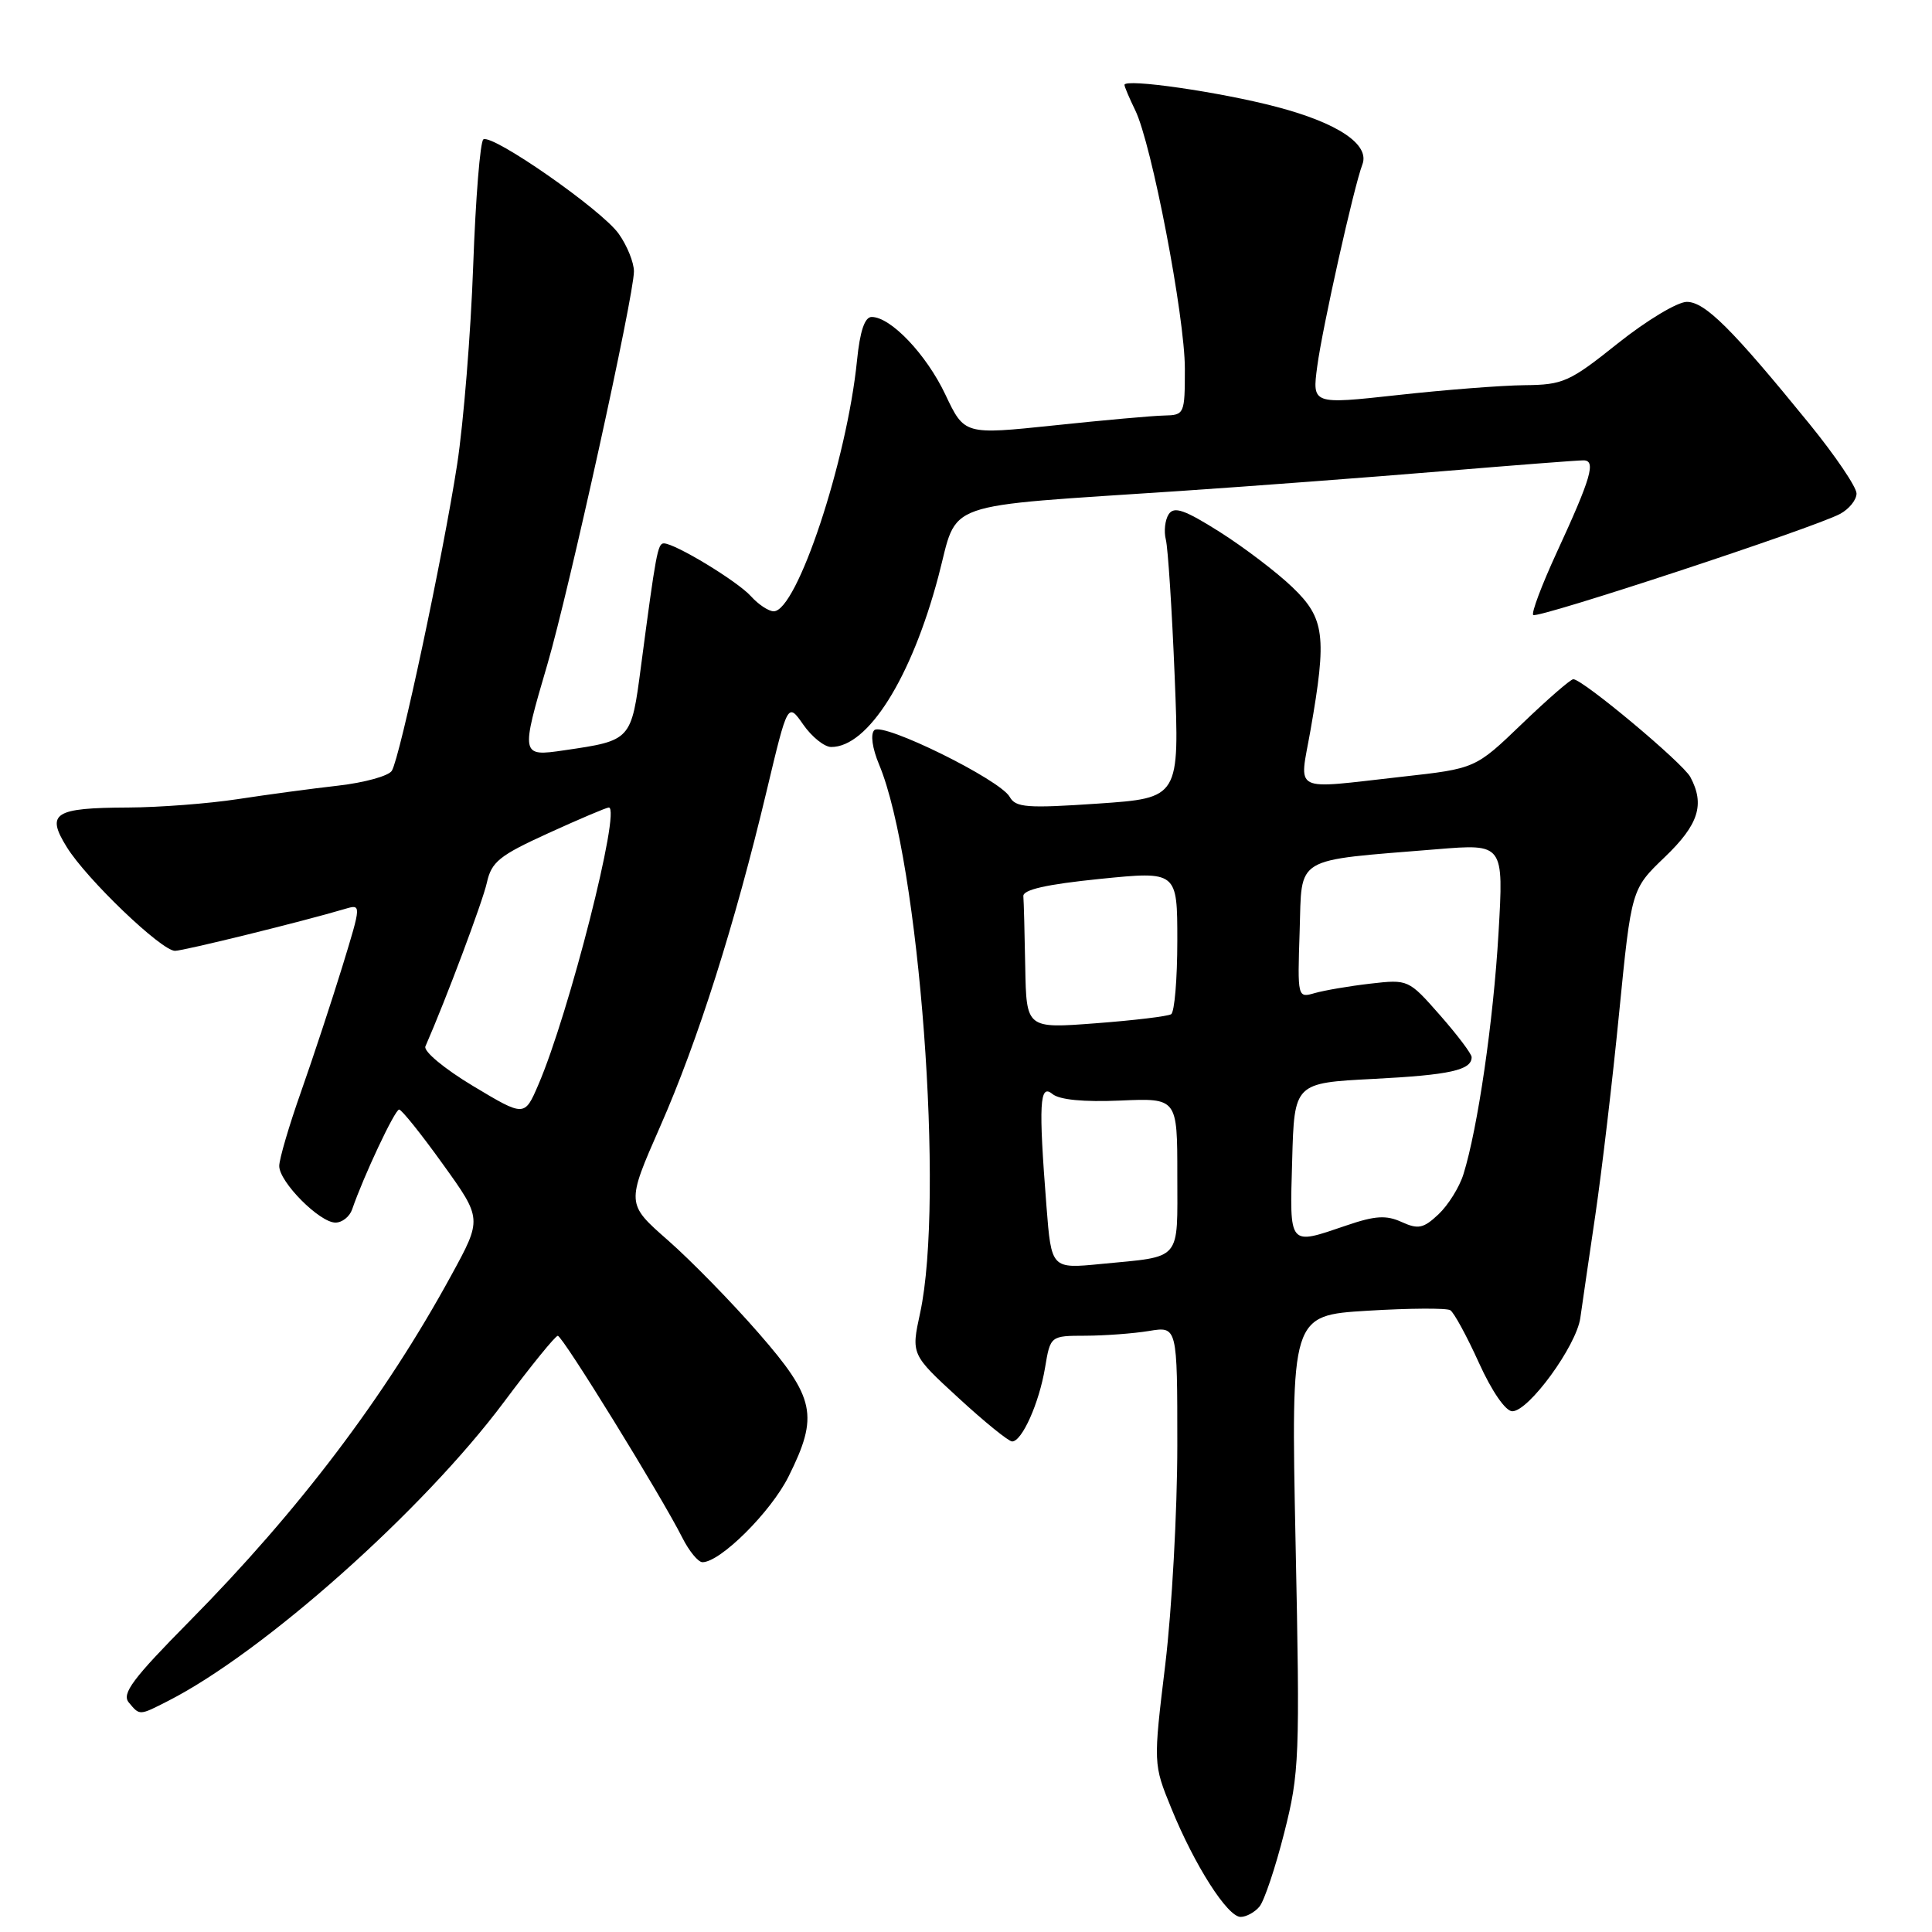 <?xml version="1.0" encoding="UTF-8" standalone="no"?>
<!DOCTYPE svg PUBLIC "-//W3C//DTD SVG 1.1//EN" "http://www.w3.org/Graphics/SVG/1.1/DTD/svg11.dtd" >
<svg xmlns="http://www.w3.org/2000/svg" xmlns:xlink="http://www.w3.org/1999/xlink" version="1.1" viewBox="0 0 256 256">
 <g >
 <path fill="currentColor"
d=" M 166.89 252.63 C 167.52 251.87 168.99 247.49 170.16 242.88 C 172.18 234.93 172.26 232.95 171.67 204.40 C 171.06 174.30 171.06 174.30 181.18 173.68 C 186.74 173.34 191.69 173.31 192.17 173.61 C 192.65 173.90 194.36 177.04 195.96 180.57 C 197.68 184.37 199.50 187.00 200.39 187.00 C 202.57 187.00 208.87 178.35 209.40 174.64 C 209.64 172.91 210.54 166.78 211.39 161.00 C 212.24 155.22 213.67 143.14 214.55 134.15 C 216.17 117.81 216.17 117.81 220.58 113.58 C 225.08 109.27 225.93 106.60 223.98 102.96 C 222.97 101.08 209.71 90.00 208.47 90.00 C 208.11 90.00 205.05 92.66 201.66 95.92 C 195.50 101.84 195.50 101.84 185.79 102.92 C 170.92 104.58 172.16 105.21 173.65 96.75 C 175.84 84.28 175.54 81.92 171.25 77.81 C 169.19 75.83 164.86 72.54 161.63 70.49 C 156.96 67.54 155.57 67.06 154.86 68.14 C 154.37 68.89 154.20 70.40 154.48 71.50 C 154.76 72.60 155.29 80.75 155.65 89.62 C 156.30 105.74 156.30 105.74 145.50 106.48 C 136.08 107.12 134.58 107.01 133.79 105.59 C 132.51 103.30 116.96 95.64 115.85 96.75 C 115.32 97.28 115.58 99.15 116.49 101.32 C 121.83 114.09 125.18 158.94 121.92 173.98 C 120.73 179.47 120.73 179.47 127.00 185.23 C 130.45 188.41 133.65 191.00 134.11 191.00 C 135.42 191.00 137.69 185.92 138.47 181.25 C 139.18 177.00 139.18 177.00 143.84 176.99 C 146.40 176.98 150.19 176.70 152.25 176.36 C 156.00 175.74 156.00 175.74 156.00 191.52 C 156.00 200.20 155.28 213.25 154.41 220.52 C 152.81 233.74 152.81 233.74 155.21 239.62 C 158.29 247.18 162.65 254.00 164.39 254.00 C 165.14 254.00 166.27 253.38 166.89 252.63 Z  M 22.30 225.37 C 34.97 218.90 56.06 200.13 66.78 185.77 C 70.38 180.95 73.59 177.00 73.91 177.00 C 74.54 177.00 87.64 198.25 90.41 203.75 C 91.31 205.54 92.52 207.00 93.08 207.00 C 95.45 207.00 102.16 200.33 104.49 195.64 C 108.51 187.58 108.02 185.23 100.51 176.63 C 96.95 172.54 91.54 167.01 88.50 164.34 C 82.98 159.50 82.98 159.50 87.48 149.26 C 92.48 137.90 97.36 122.52 101.59 104.78 C 104.38 93.07 104.38 93.07 106.44 96.02 C 107.57 97.64 109.23 98.97 110.12 98.98 C 114.99 99.03 120.76 89.87 124.34 76.38 C 127.04 66.18 124.07 67.23 156.50 65.05 C 165.85 64.42 181.38 63.25 191.00 62.45 C 200.62 61.65 209.09 60.99 209.82 61.00 C 211.51 61.00 210.85 63.29 206.25 73.26 C 204.29 77.52 202.89 81.23 203.16 81.49 C 203.69 82.03 240.35 69.95 243.81 68.10 C 245.01 67.46 246.00 66.24 246.00 65.39 C 246.00 64.54 243.19 60.39 239.76 56.17 C 229.50 43.56 225.92 40.00 223.51 40.00 C 222.27 40.00 218.17 42.47 214.38 45.49 C 207.96 50.62 207.13 50.99 202.00 51.04 C 198.97 51.07 191.41 51.66 185.18 52.35 C 173.87 53.59 173.87 53.59 174.54 48.55 C 175.22 43.42 179.40 24.72 180.52 21.80 C 181.54 19.15 177.30 16.30 169.15 14.16 C 161.67 12.19 149.00 10.36 149.00 11.25 C 149.00 11.49 149.64 13.00 150.42 14.60 C 152.60 19.04 157.00 41.96 157.00 48.86 C 157.00 54.88 156.94 55.00 154.25 55.06 C 152.74 55.09 146.17 55.68 139.65 56.37 C 127.79 57.61 127.79 57.61 125.27 52.29 C 122.75 46.96 118.03 42.00 115.50 42.00 C 114.58 42.00 113.95 43.87 113.56 47.75 C 112.22 61.06 105.59 81.00 102.52 81.00 C 101.85 81.00 100.49 80.10 99.50 79.00 C 97.69 77.00 89.45 72.00 87.96 72.00 C 87.15 72.00 86.91 73.32 84.93 88.32 C 83.64 98.13 83.66 98.12 74.75 99.42 C 68.99 100.27 68.97 100.16 72.54 88.00 C 75.39 78.27 84.00 39.20 84.00 35.96 C 84.00 34.78 83.09 32.52 81.97 30.96 C 79.71 27.79 65.26 17.72 64.05 18.47 C 63.63 18.73 63.02 26.27 62.70 35.22 C 62.38 44.17 61.42 56.00 60.58 61.50 C 58.73 73.51 53.01 100.37 51.92 102.13 C 51.50 102.82 48.30 103.70 44.82 104.10 C 41.35 104.49 35.35 105.30 31.50 105.89 C 27.65 106.48 21.12 106.98 17.00 107.00 C 7.17 107.04 6.06 107.75 8.84 112.23 C 11.45 116.47 21.40 126.00 23.19 125.99 C 24.36 125.98 40.11 122.10 45.70 120.44 C 47.90 119.79 47.90 119.79 45.35 128.11 C 43.94 132.68 41.49 140.12 39.90 144.63 C 38.30 149.15 37.00 153.59 37.00 154.50 C 37.00 156.62 42.35 162.00 44.45 162.00 C 45.34 162.00 46.33 161.21 46.66 160.25 C 48.17 155.86 52.33 147.00 52.89 147.02 C 53.22 147.03 55.84 150.29 58.69 154.27 C 63.89 161.50 63.89 161.50 59.79 169.00 C 51.01 185.09 39.63 200.12 25.10 214.83 C 17.60 222.42 16.10 224.42 17.06 225.58 C 18.53 227.34 18.42 227.35 22.30 225.37 Z  M 138.66 159.81 C 137.60 146.24 137.75 143.54 139.45 144.96 C 140.39 145.73 143.58 146.04 148.45 145.83 C 156.00 145.50 156.00 145.50 156.00 155.68 C 156.00 167.27 156.72 166.43 145.90 167.48 C 139.31 168.13 139.31 168.13 138.66 159.81 Z  M 171.22 153.75 C 171.50 143.50 171.50 143.50 182.00 142.96 C 192.11 142.44 195.00 141.80 195.00 140.08 C 195.00 139.64 193.11 137.14 190.81 134.52 C 186.64 129.78 186.60 129.76 181.56 130.34 C 178.78 130.66 175.47 131.23 174.21 131.59 C 171.93 132.25 171.92 132.21 172.21 123.39 C 172.54 113.31 171.21 114.10 190.38 112.53 C 199.25 111.80 199.25 111.80 198.56 123.65 C 197.88 135.32 195.81 149.53 193.91 155.60 C 193.38 157.31 191.89 159.69 190.61 160.90 C 188.61 162.78 187.92 162.92 185.72 161.92 C 183.68 160.99 182.21 161.08 178.41 162.38 C 170.67 165.01 170.89 165.28 171.22 153.75 Z  M 135.85 128.14 C 135.77 123.66 135.66 119.44 135.60 118.75 C 135.53 117.89 138.66 117.18 145.75 116.46 C 156.00 115.43 156.00 115.43 156.00 124.65 C 156.00 129.73 155.63 134.11 155.18 134.39 C 154.72 134.67 150.22 135.21 145.18 135.59 C 136.00 136.29 136.00 136.29 135.85 128.14 Z  M 62.68 143.90 C 58.88 141.62 56.08 139.29 56.37 138.65 C 59.13 132.34 63.95 119.48 64.51 116.97 C 65.12 114.20 66.16 113.36 72.66 110.40 C 76.76 108.53 80.36 107.00 80.67 107.00 C 82.34 107.00 75.39 134.34 71.33 143.74 C 69.50 147.99 69.50 147.99 62.68 143.90 Z "/>
</g>
</svg>